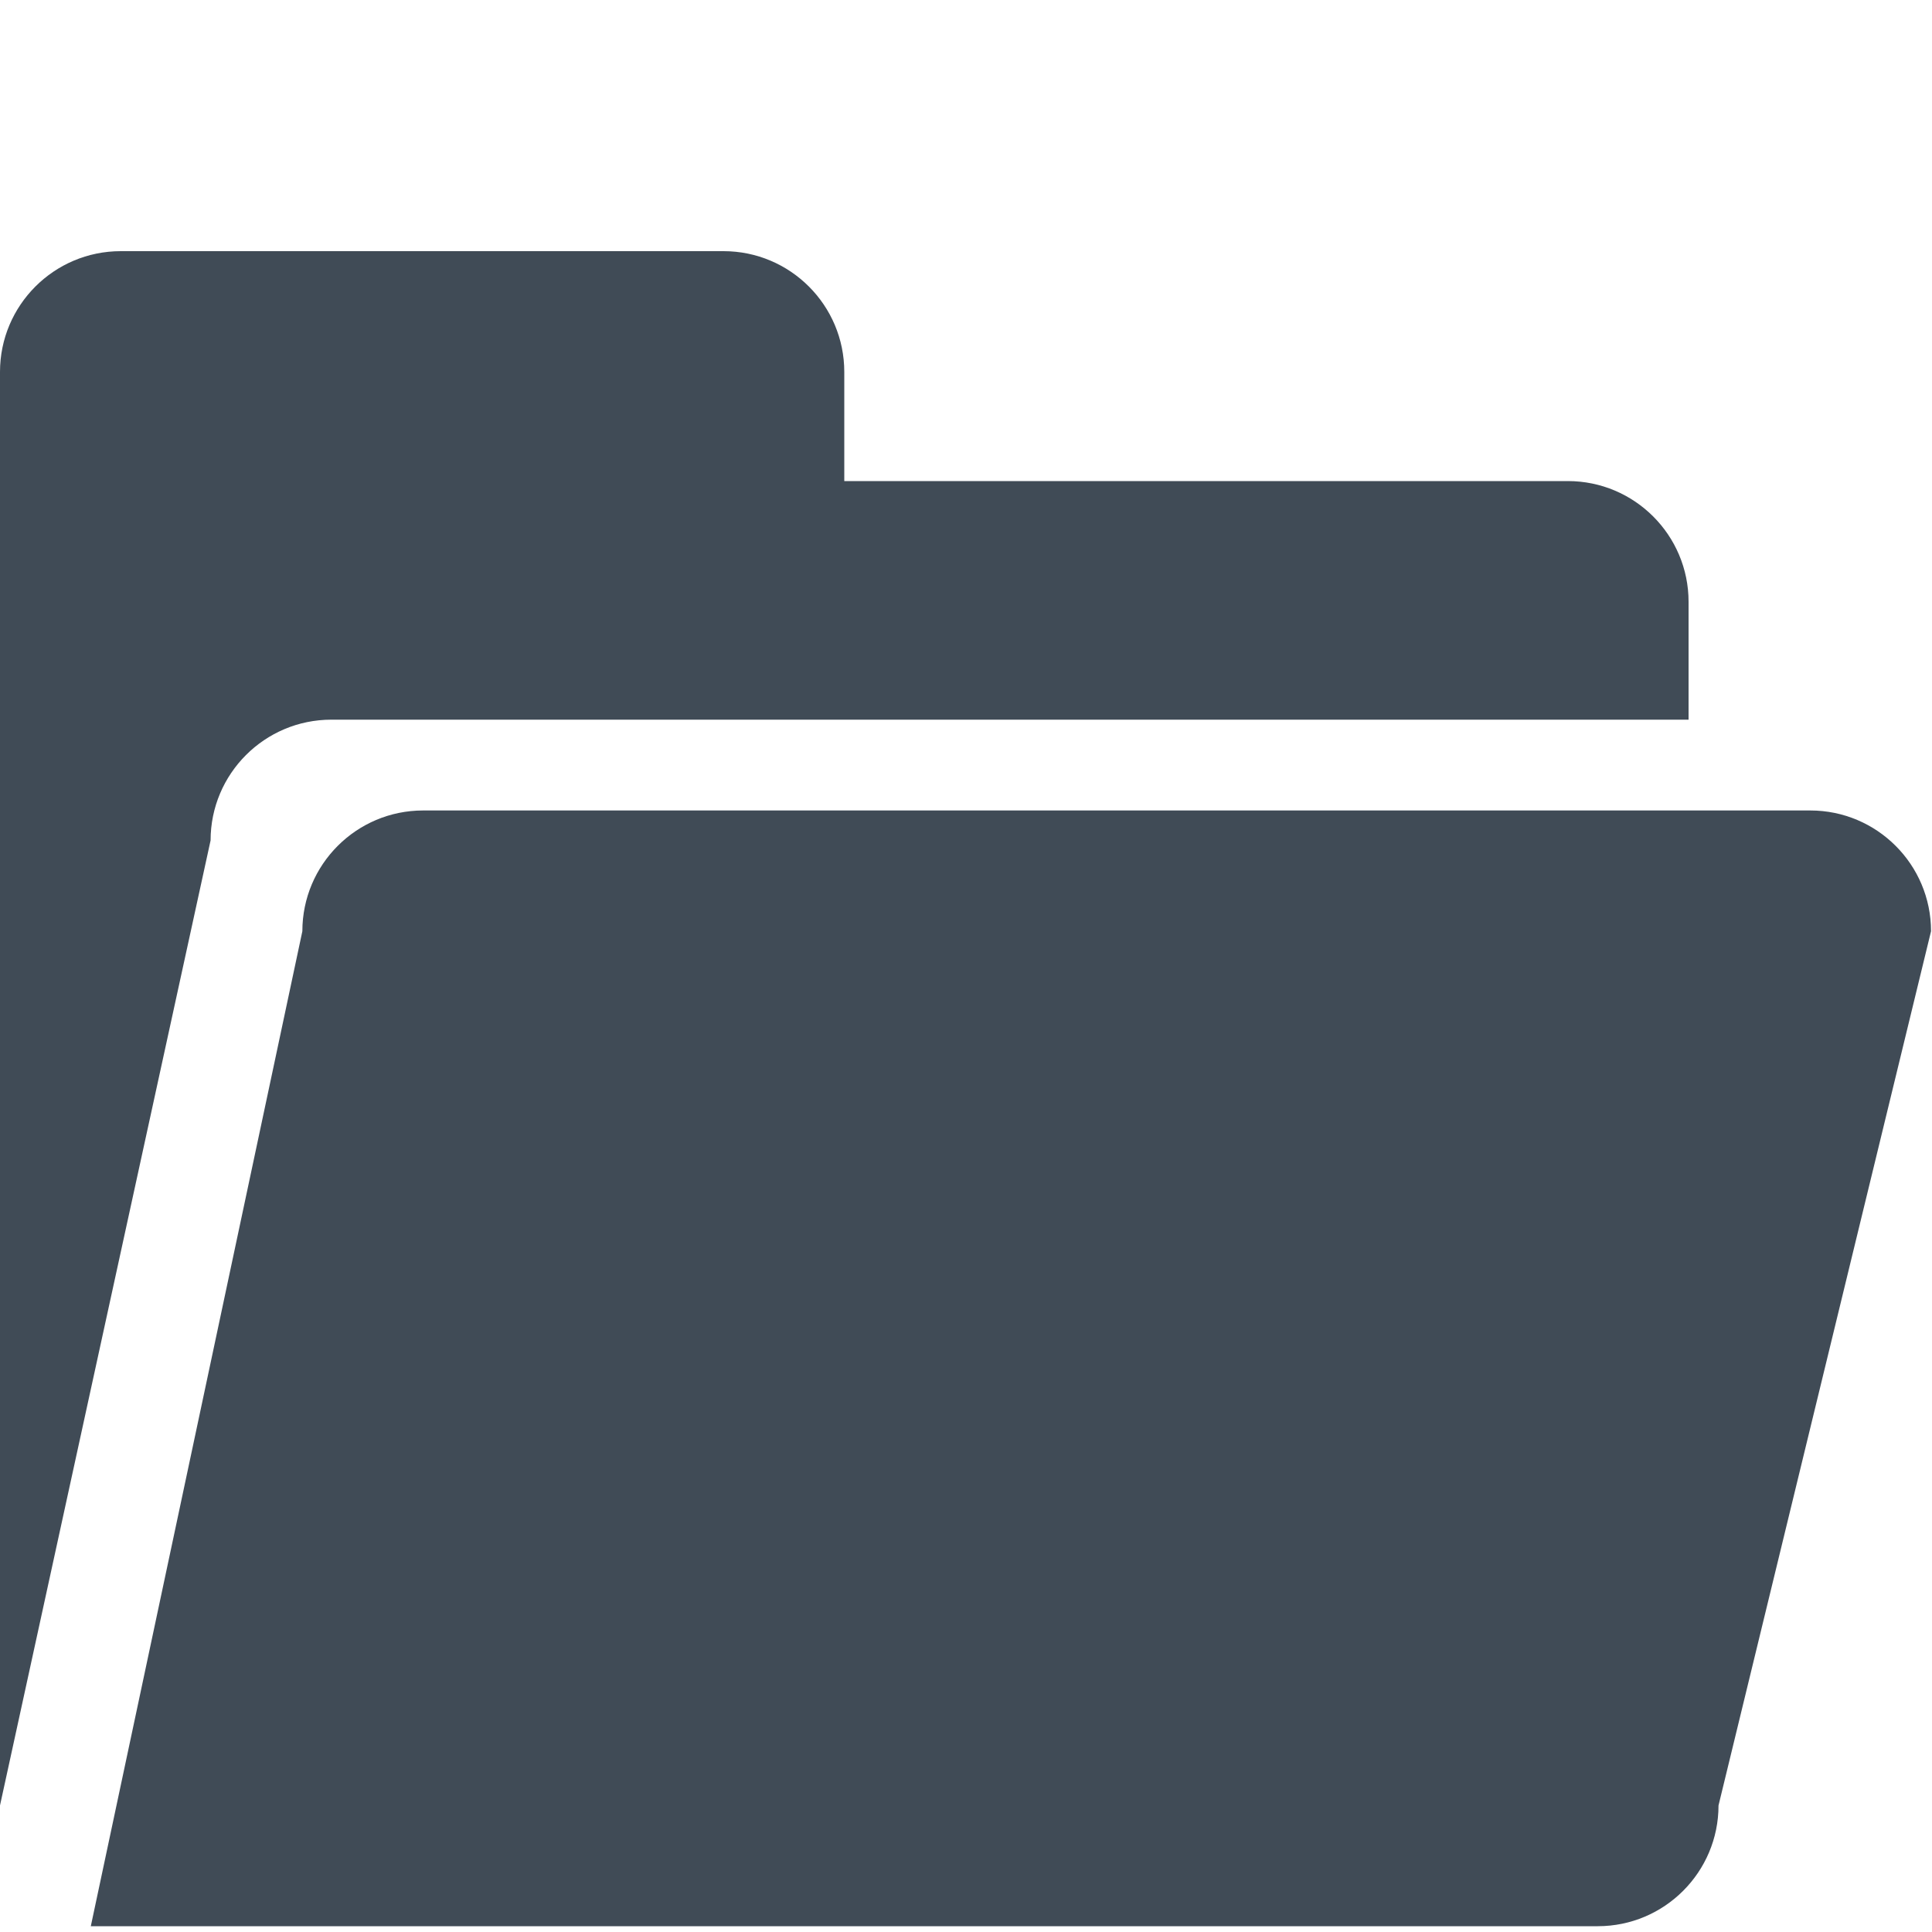 <?xml version="1.0" encoding="utf-8"?>
<!-- Generator: Adobe Illustrator 21.0.0, SVG Export Plug-In . SVG Version: 6.00 Build 0)  -->
<svg version="1.1" id="图层_1" xmlns="http://www.w3.org/2000/svg" xmlns:xlink="http://www.w3.org/1999/xlink" x="0px" y="0px"
	 viewBox="0 0 200 200" style="enable-background:new 0 0 200 200;" xml:space="preserve">
<style type="text/css">
	.st0{fill:#404B56;}
</style>
<path class="st0" d="M177.9,186.9c0,6.9-5.6,12.5-12.5,12.5H9.4l21.9-103c0-6.9,5.6-12.5,12.5-12.5h143.6c6.9,0,12.5,5.6,12.5,12.5
	L177.9,186.9L177.9,186.9L177.9,186.9z M34.3,74.5h140.5V62.3c0-6.9-5.6-12.5-12.5-12.5H87.4V38.5c0-6.9-5.6-12.5-12.5-12.5l-62.4,0
	C5.6,26,0,31.6,0,38.5v148.4L21.8,87C21.8,80.1,27.4,74.5,34.3,74.5L34.3,74.5L34.3,74.5z"/>
</svg>
